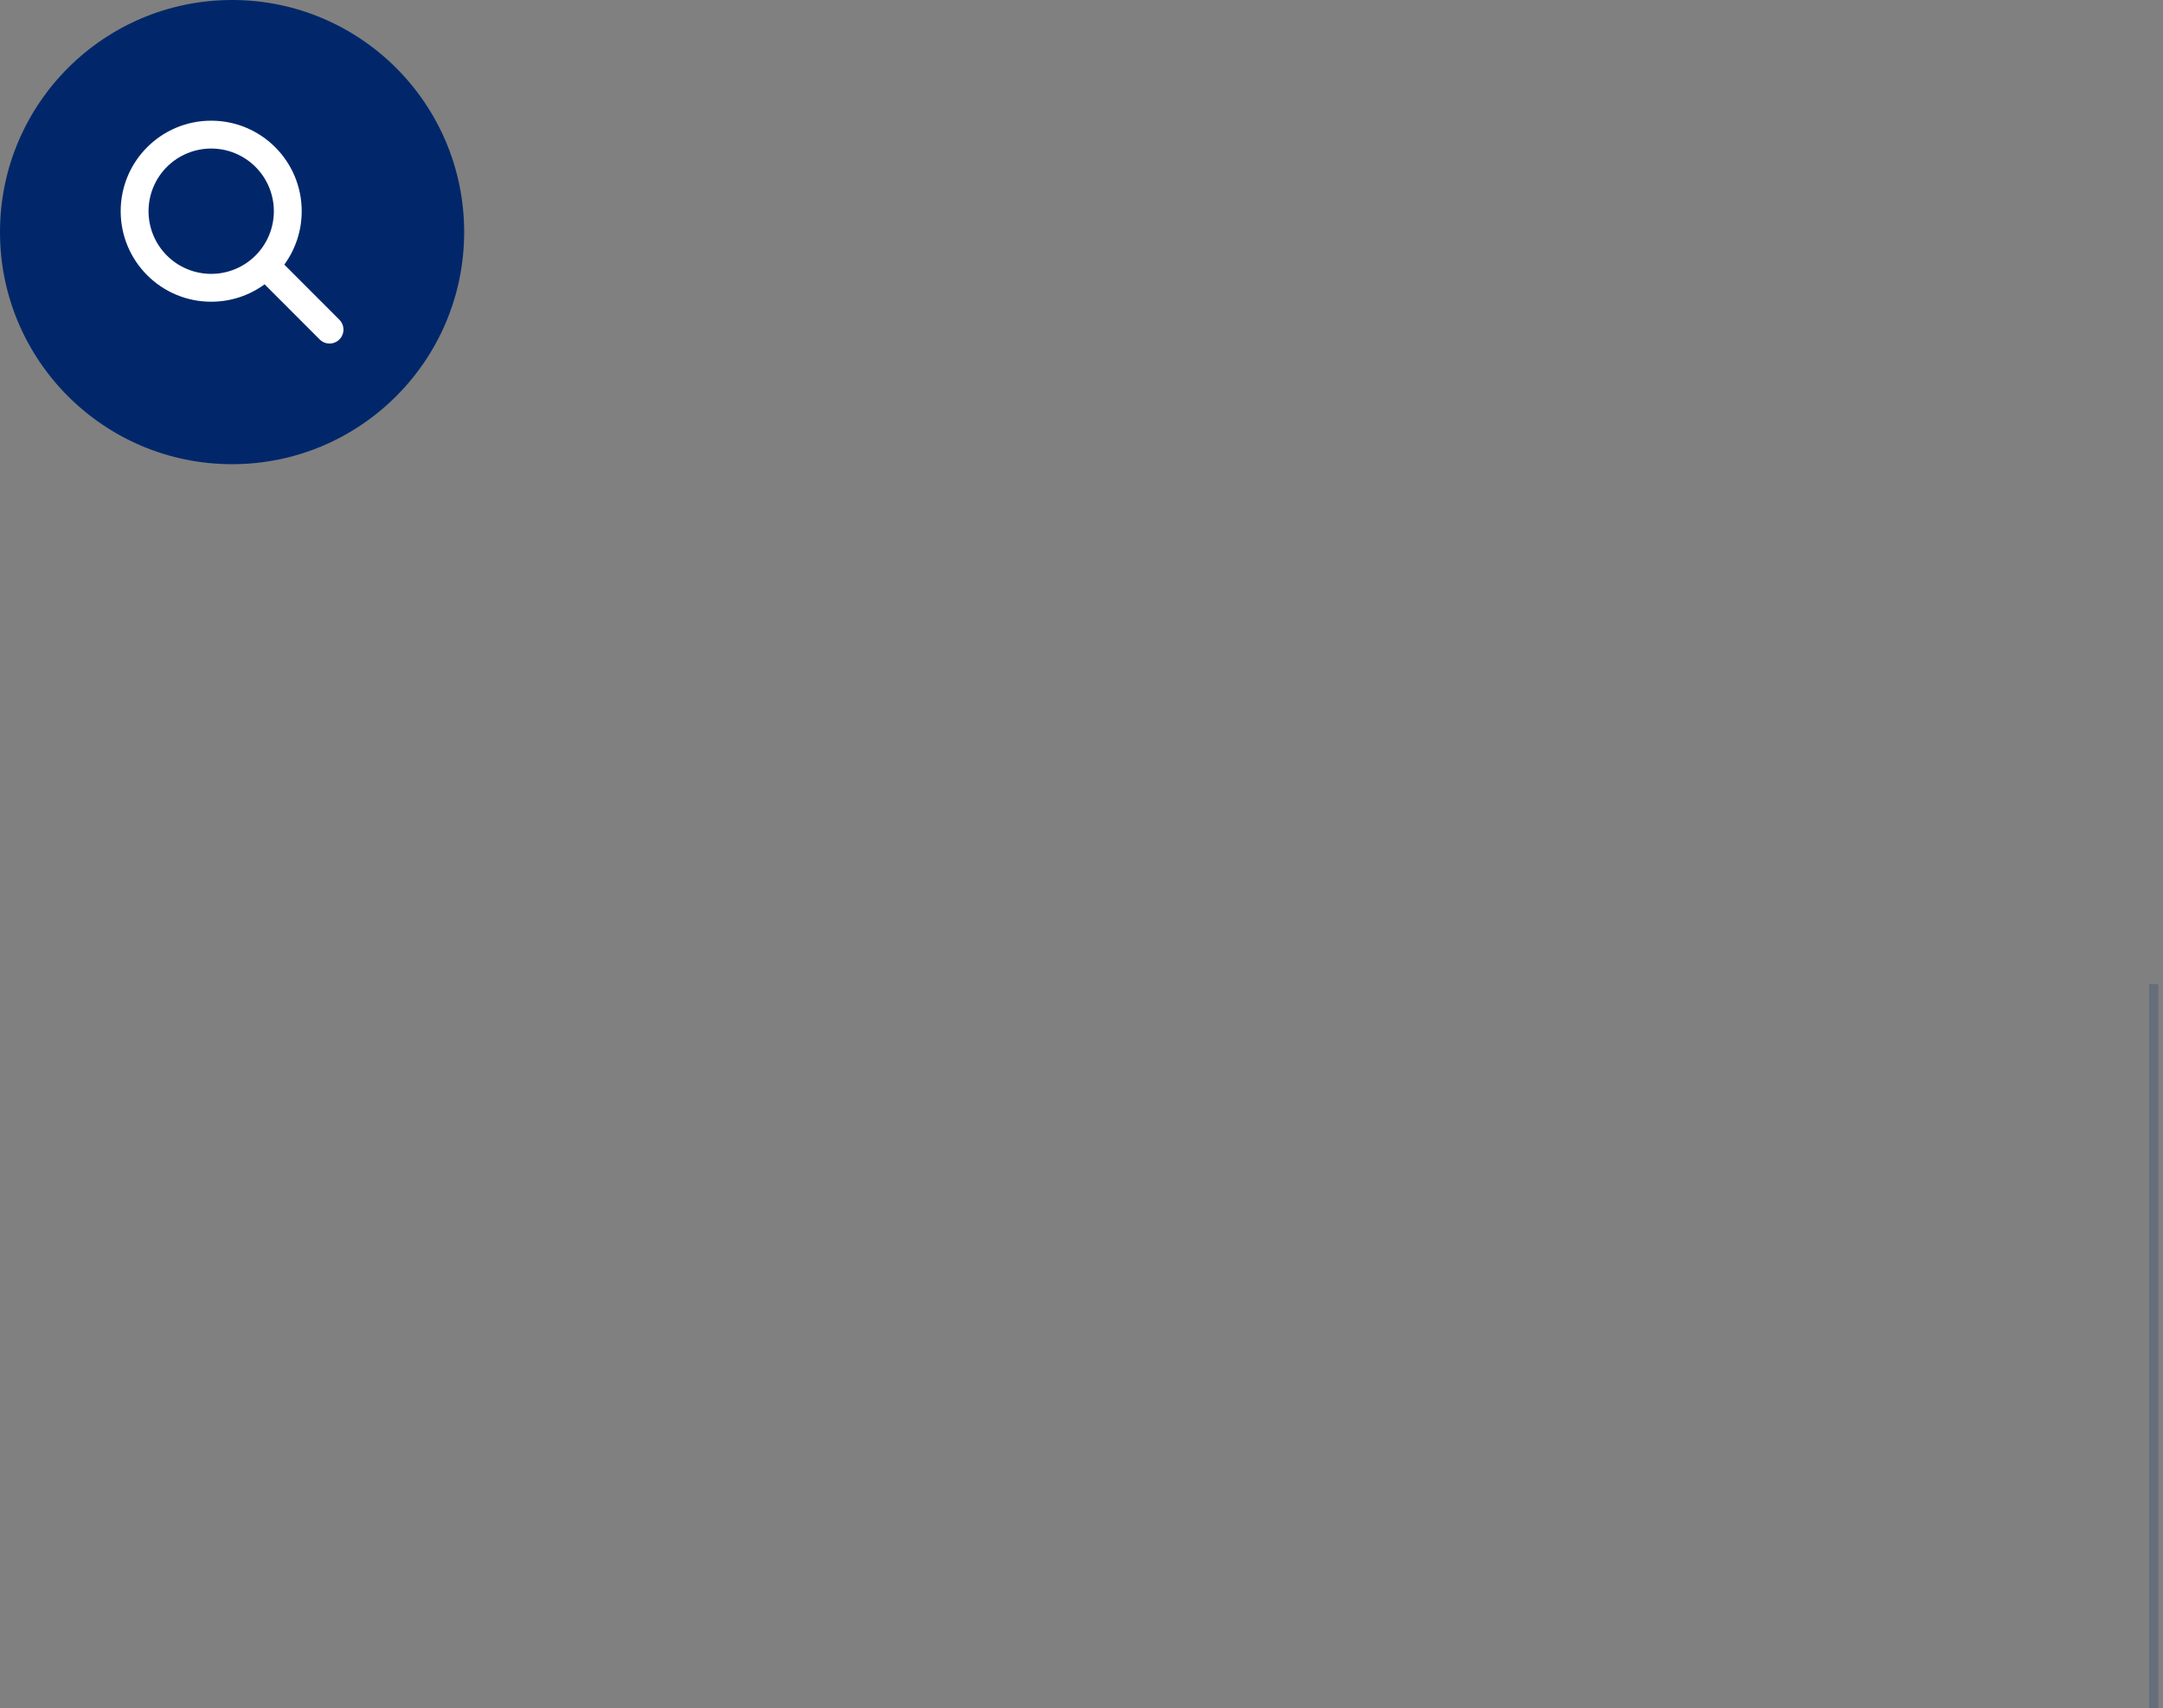 <svg width="233" height="184" viewBox="0 0 233 184" fill="none" xmlns="http://www.w3.org/2000/svg">
<rect x="0" y="0" width="233" height="184" fill="#808080" stroke="none"/>
<path d="M232 106L232 184" stroke="#01276A" stroke-opacity="0.2"/>
<circle cx="25" cy="25" r="25" fill="#01276A"/>
<g clip-path="url(#clip0_7_229)">
<path d="M32.5 22.75C32.5 24.902 31.802 26.889 30.625 28.502L36.559 34.441C37.145 35.027 37.145 35.978 36.559 36.564C35.973 37.15 35.022 37.15 34.436 36.564L28.502 30.625C26.889 31.806 24.902 32.5 22.75 32.5C17.364 32.5 13 28.136 13 22.75C13 17.364 17.364 13 22.75 13C28.136 13 32.5 17.364 32.5 22.75ZM22.75 29.5C23.636 29.5 24.514 29.325 25.333 28.986C26.152 28.647 26.896 28.15 27.523 27.523C28.15 26.896 28.647 26.152 28.986 25.333C29.325 24.514 29.5 23.636 29.5 22.75C29.5 21.864 29.325 20.986 28.986 20.167C28.647 19.348 28.15 18.604 27.523 17.977C26.896 17.35 26.152 16.853 25.333 16.514C24.514 16.175 23.636 16 22.75 16C21.864 16 20.986 16.175 20.167 16.514C19.348 16.853 18.604 17.35 17.977 17.977C17.35 18.604 16.853 19.348 16.514 20.167C16.175 20.986 16 21.864 16 22.75C16 23.636 16.175 24.514 16.514 25.333C16.853 26.152 17.35 26.896 17.977 27.523C18.604 28.15 19.348 28.647 20.167 28.986C20.986 29.325 21.864 29.5 22.75 29.5Z" fill="white"/>
</g>
<defs>
<clipPath id="clip0_7_229">
<rect width="24" height="24" fill="white" transform="translate(13 13)"/>
</clipPath>
</defs>
</svg>
